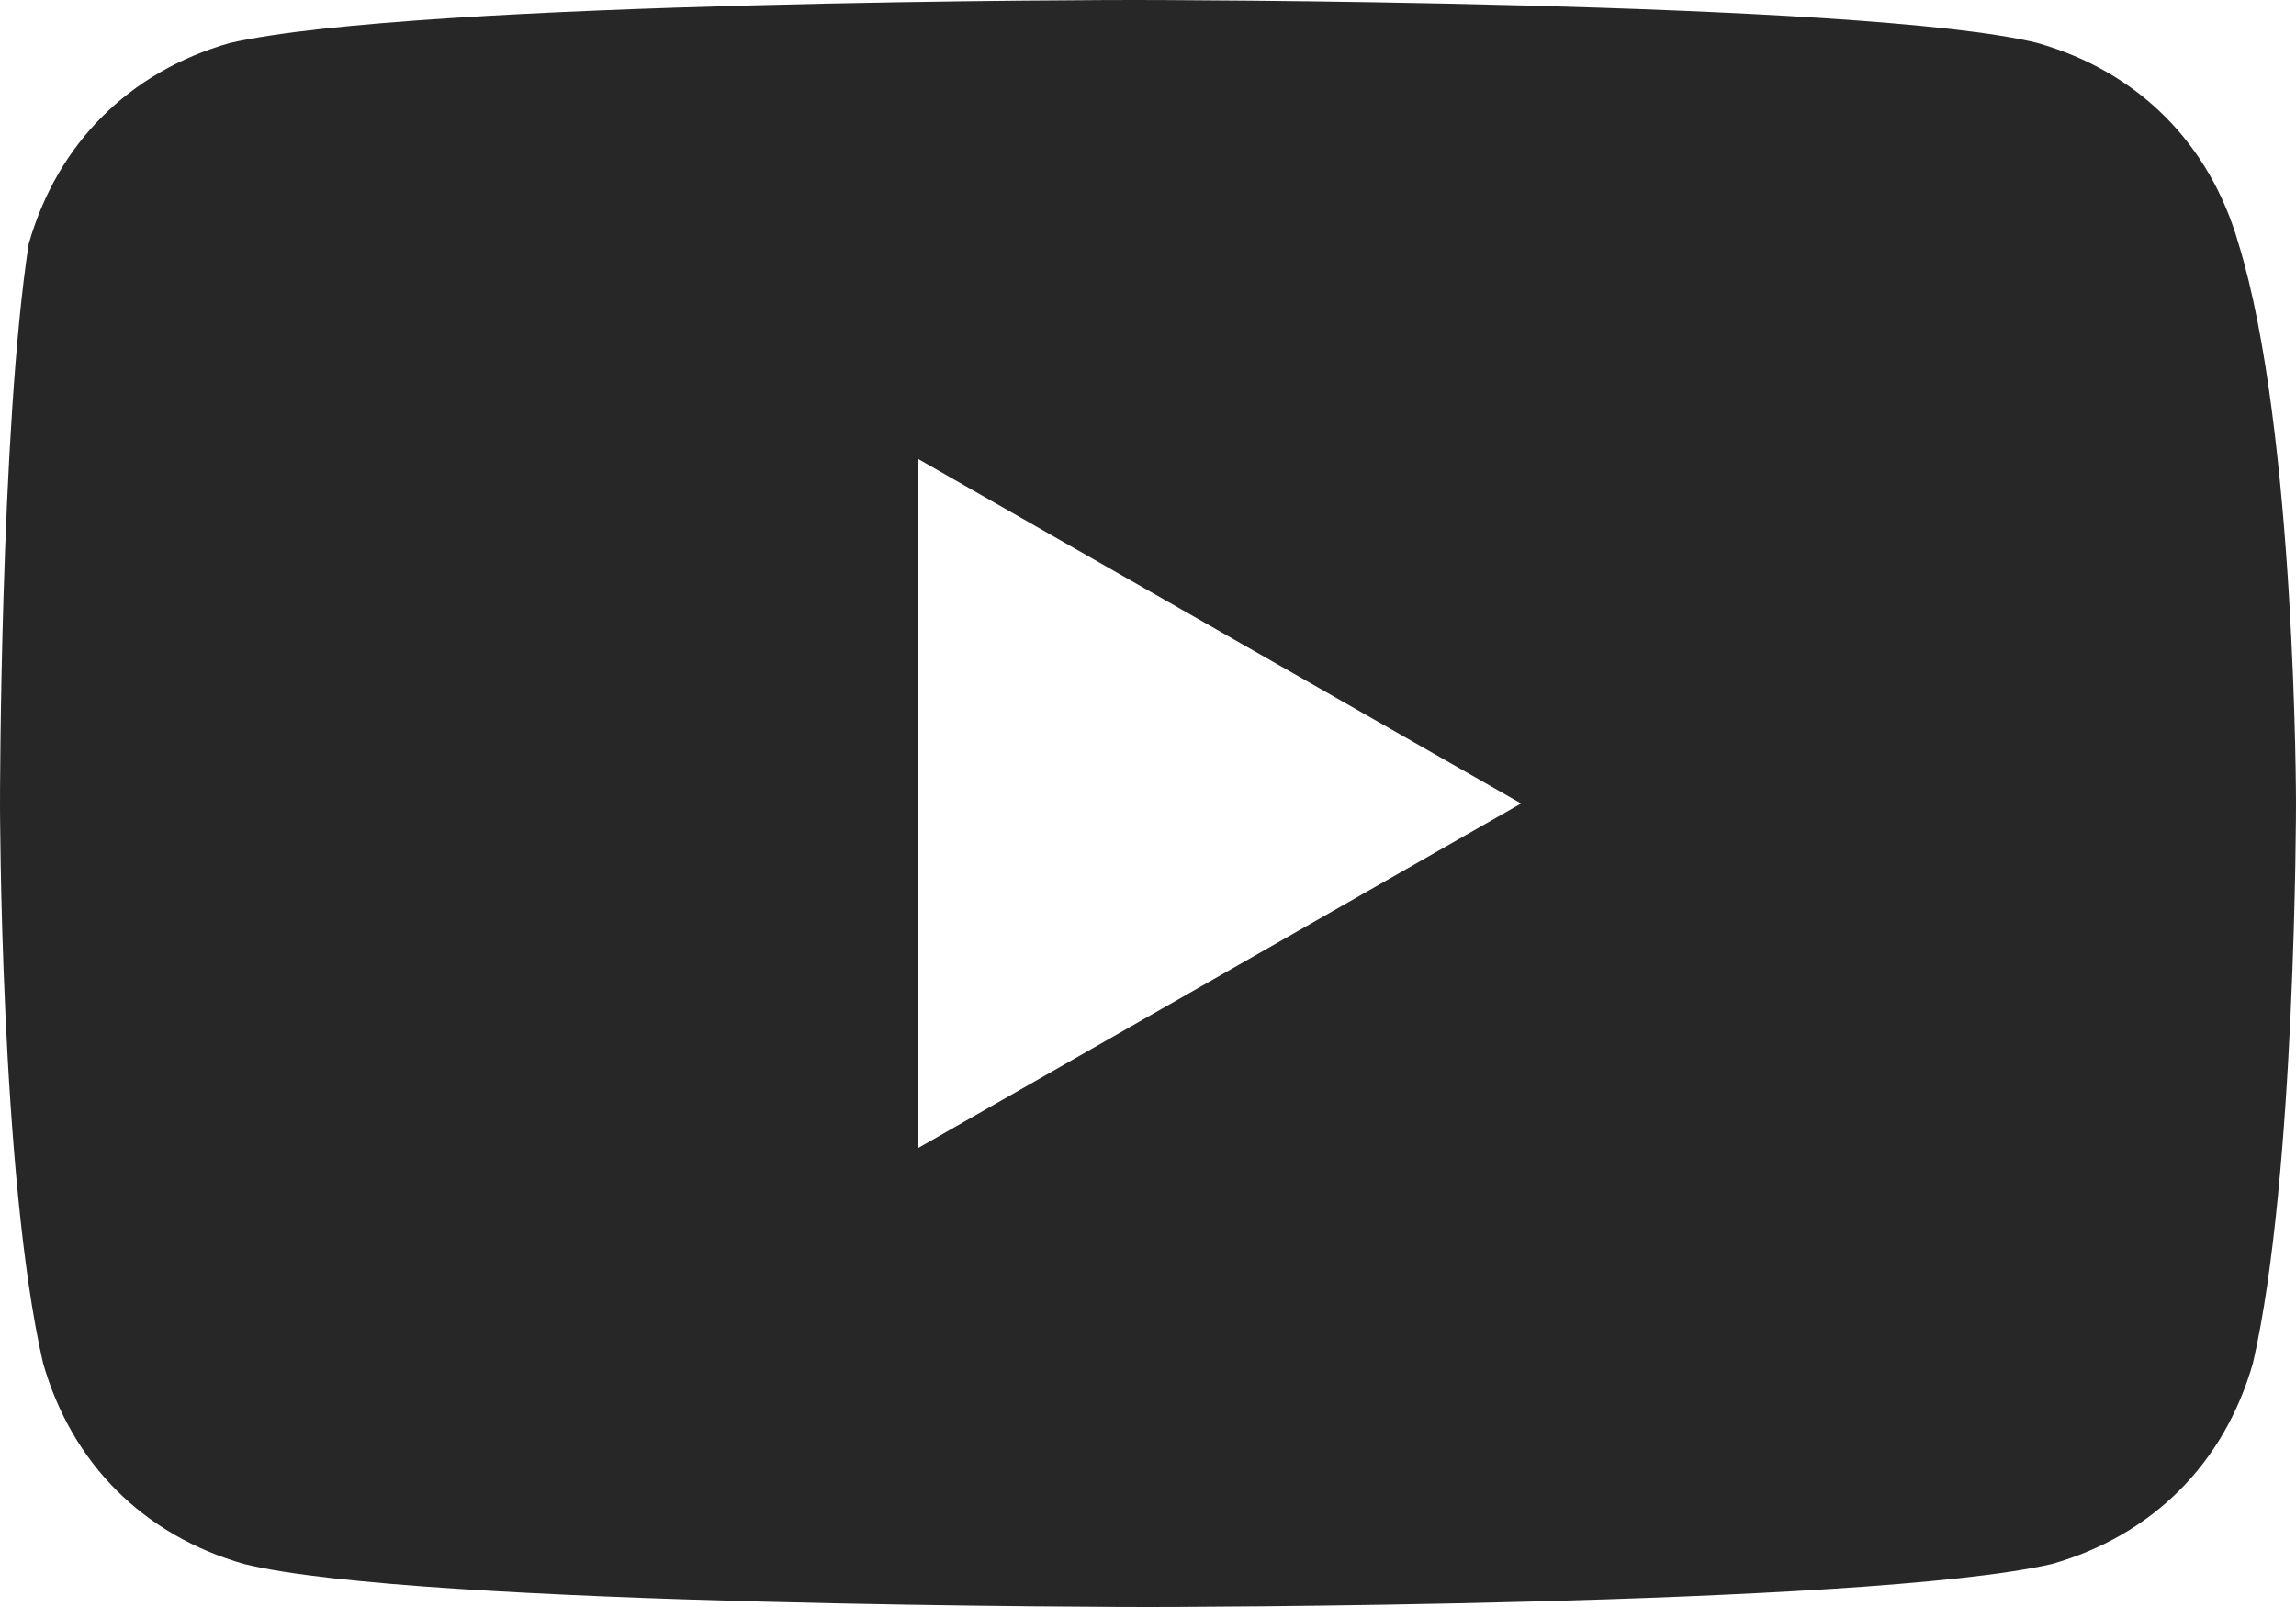 <svg width="20" height="14" viewBox="0 0 20 14" fill="none" xmlns="http://www.w3.org/2000/svg">
<path d="M19.5 2.125C19.25 1.25 18.625 0.625 17.75 0.375C16.25 2.23517e-07 9.875 0 9.875 0C9.875 0 3.625 2.23517e-07 2 0.375C1.125 0.625 0.5 1.25 0.25 2.125C-3.81842e-06 3.75 0 7 0 7C0 7 3.7998e-06 10.25 0.375 11.875C0.625 12.75 1.25 13.375 2.125 13.625C3.625 14 10 14 10 14C10 14 16.25 14 17.875 13.625C18.75 13.375 19.375 12.75 19.625 11.875C20 10.25 20 7 20 7C20 7 20 3.75 19.5 2.125ZM8 10V4L13.25 7L8 10Z" fill="#272727"/>
</svg>
